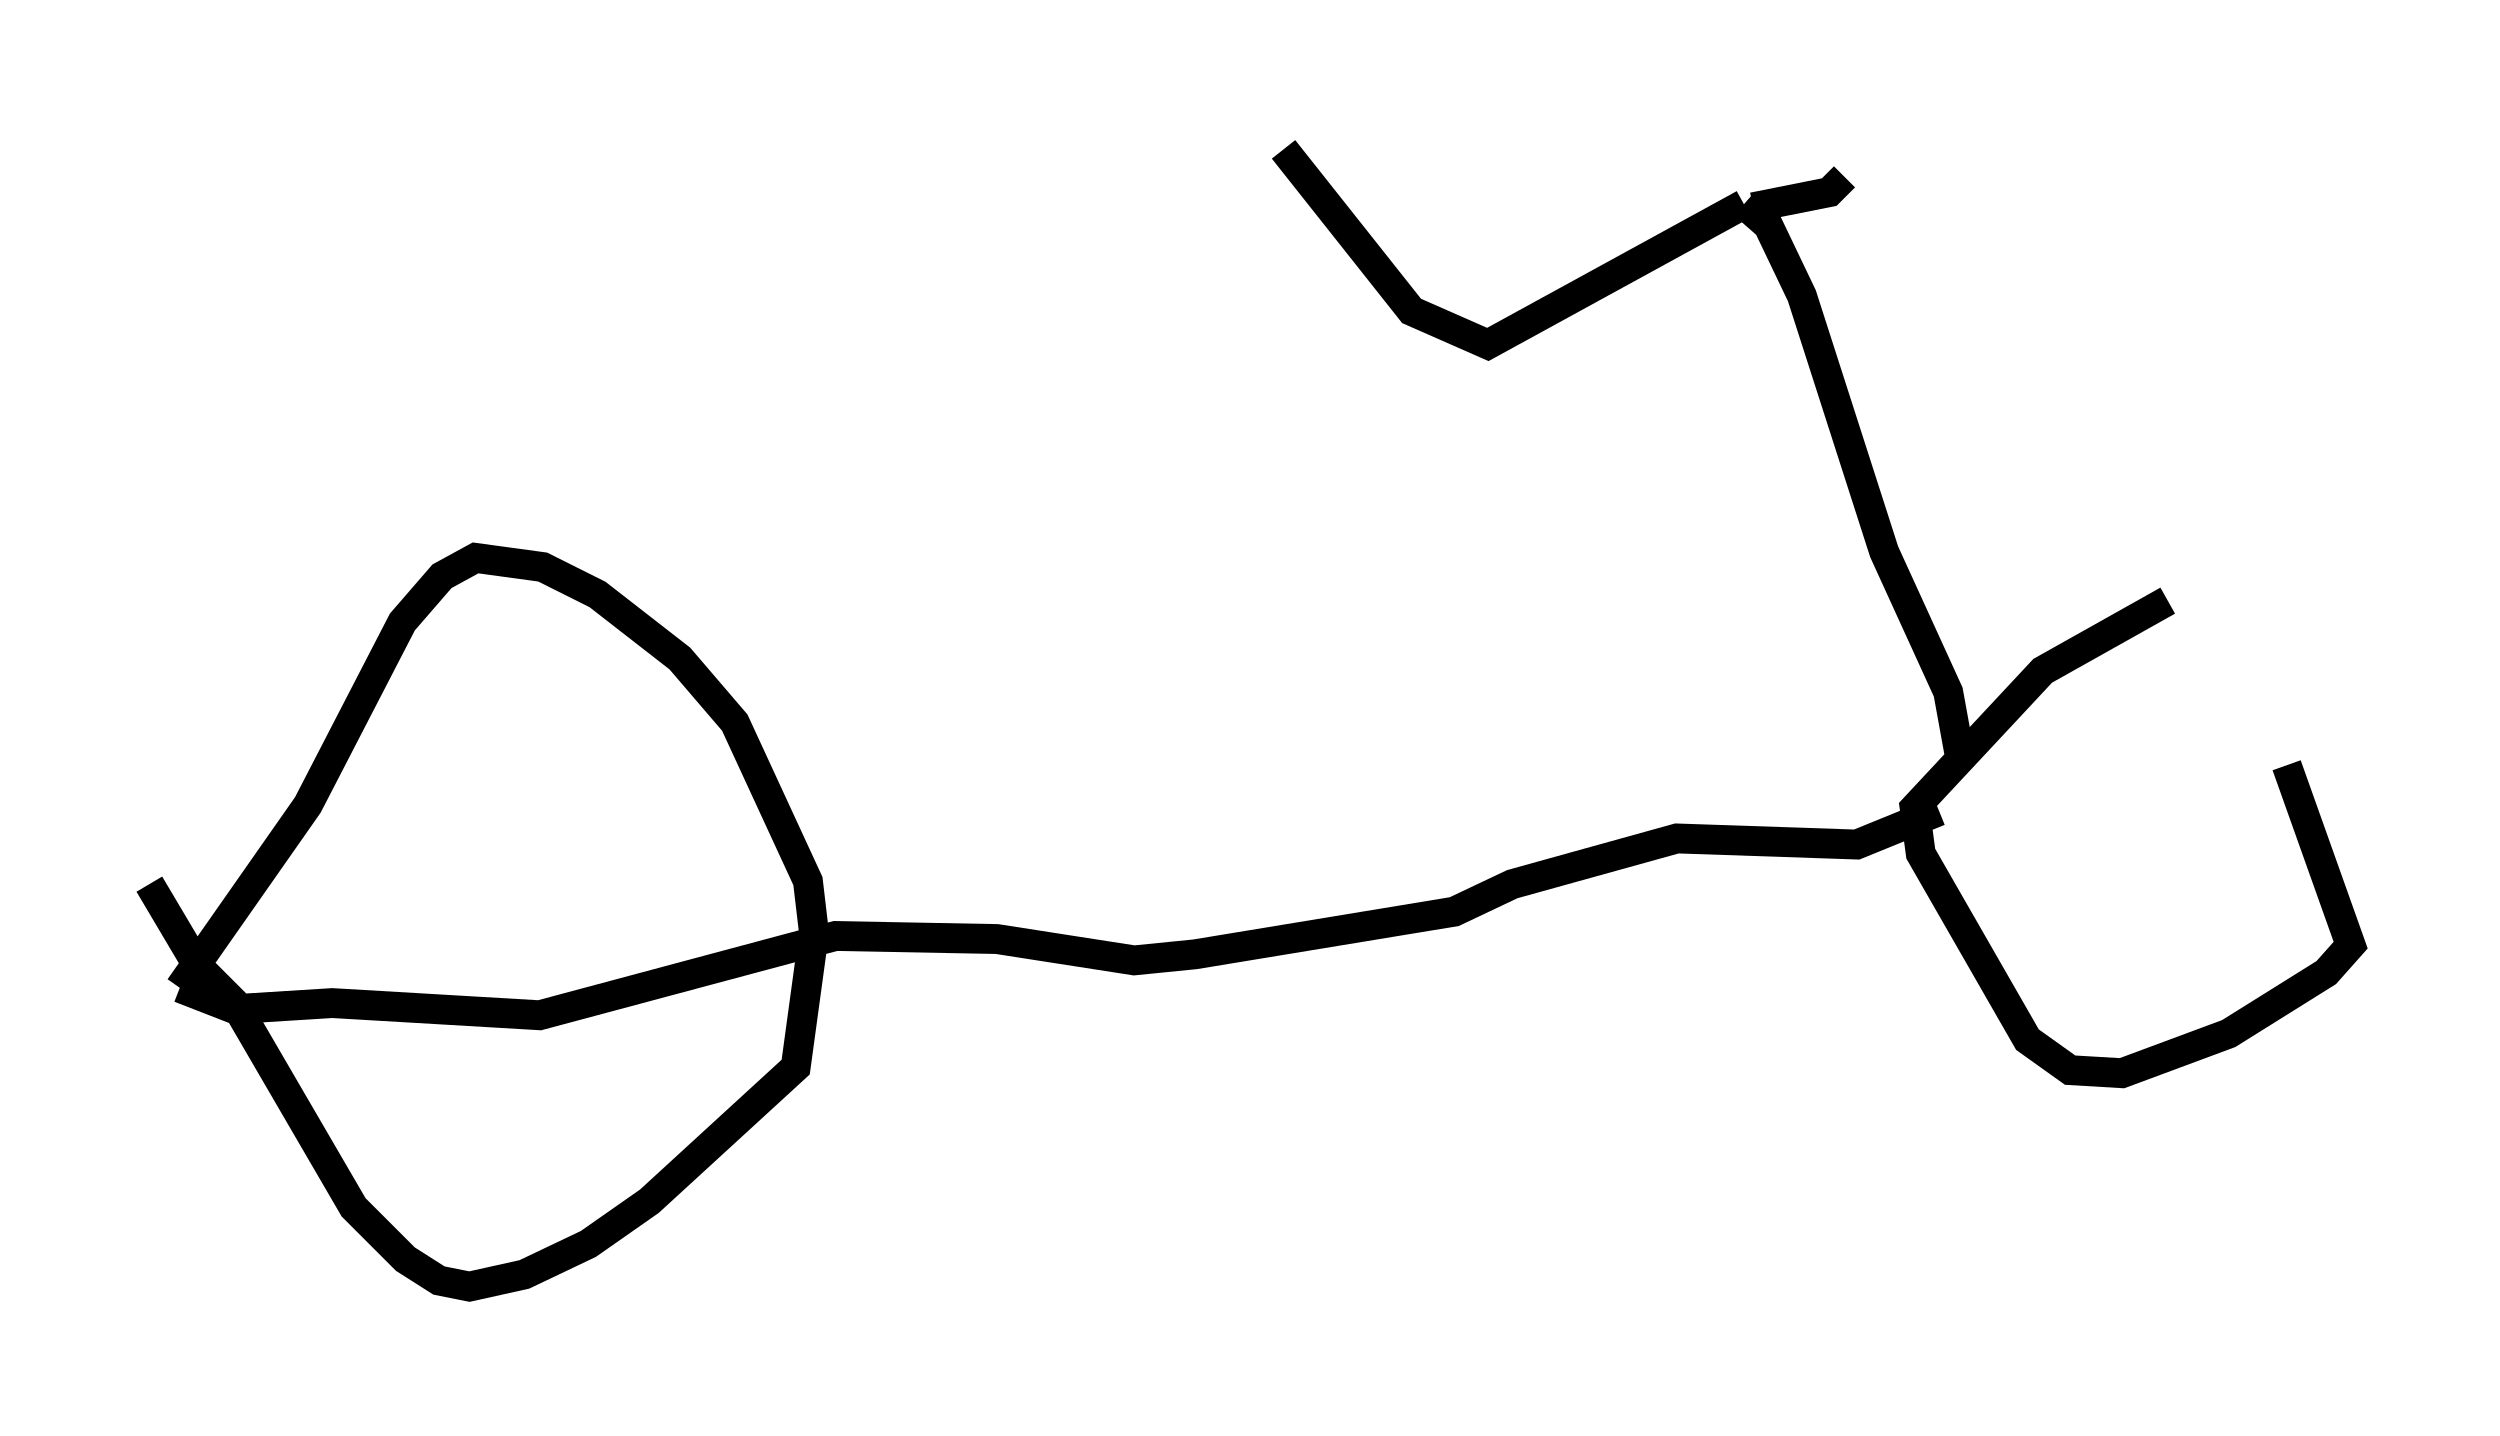 <?xml version="1.0" encoding="utf-8" ?>
<svg baseProfile="full" height="48.078" version="1.1" width="83.705" xmlns="http://www.w3.org/2000/svg" xmlns:ev="http://www.w3.org/2001/xml-events" xmlns:xlink="http://www.w3.org/1999/xlink"><defs /><rect fill="white" height="48.078" width="83.705" x="0" y="0" /><path d="M72.682, 20.109 m3.879, 5.513 l2.144, 6.023 -0.817, 0.919 l-3.267, 2.042 -3.573, 1.327 l-1.735, -0.102 -1.429, -1.021 l-3.573, -6.227 -0.204, -1.531 l4.288, -4.594 4.185, -2.348 m-7.656, 7.044 l-2.756, 1.123 -6.023, -0.204 l-5.513, 1.531 -1.94, 0.919 l-8.677, 1.429 -2.042, 0.204 l-4.594, -0.715 -5.41, -0.102 l-9.902, 2.654 -6.942, -0.408 l-3.267, 0.204 -1.838, -0.715 m0.0, 0.0 l4.288, -6.125 3.165, -6.125 l1.327, -1.531 1.123, -0.613 l2.246, 0.306 1.838, 0.919 l2.756, 2.144 1.838, 2.144 l2.45, 5.308 0.204, 1.735 l-0.613, 4.492 -4.9, 4.492 l-2.042, 1.429 -2.144, 1.021 l-1.838, 0.408 -1.021, -0.204 l-1.123, -0.715 -1.735, -1.735 l-3.981, -6.84 -1.225, -1.225 l-1.633, -2.756 m60.638, -4.185 l-0.408, -2.246 -2.144, -4.696 l-2.756, -8.575 -1.123, -2.348 l-0.817, -0.715 m0.0, 0.0 l-8.575, 4.696 -2.552, -1.123 l-4.288, -5.41 m15.721, 1.94 l2.552, -0.51 0.51, -0.51 " fill="none" stroke="black" stroke-width="1" /></svg>